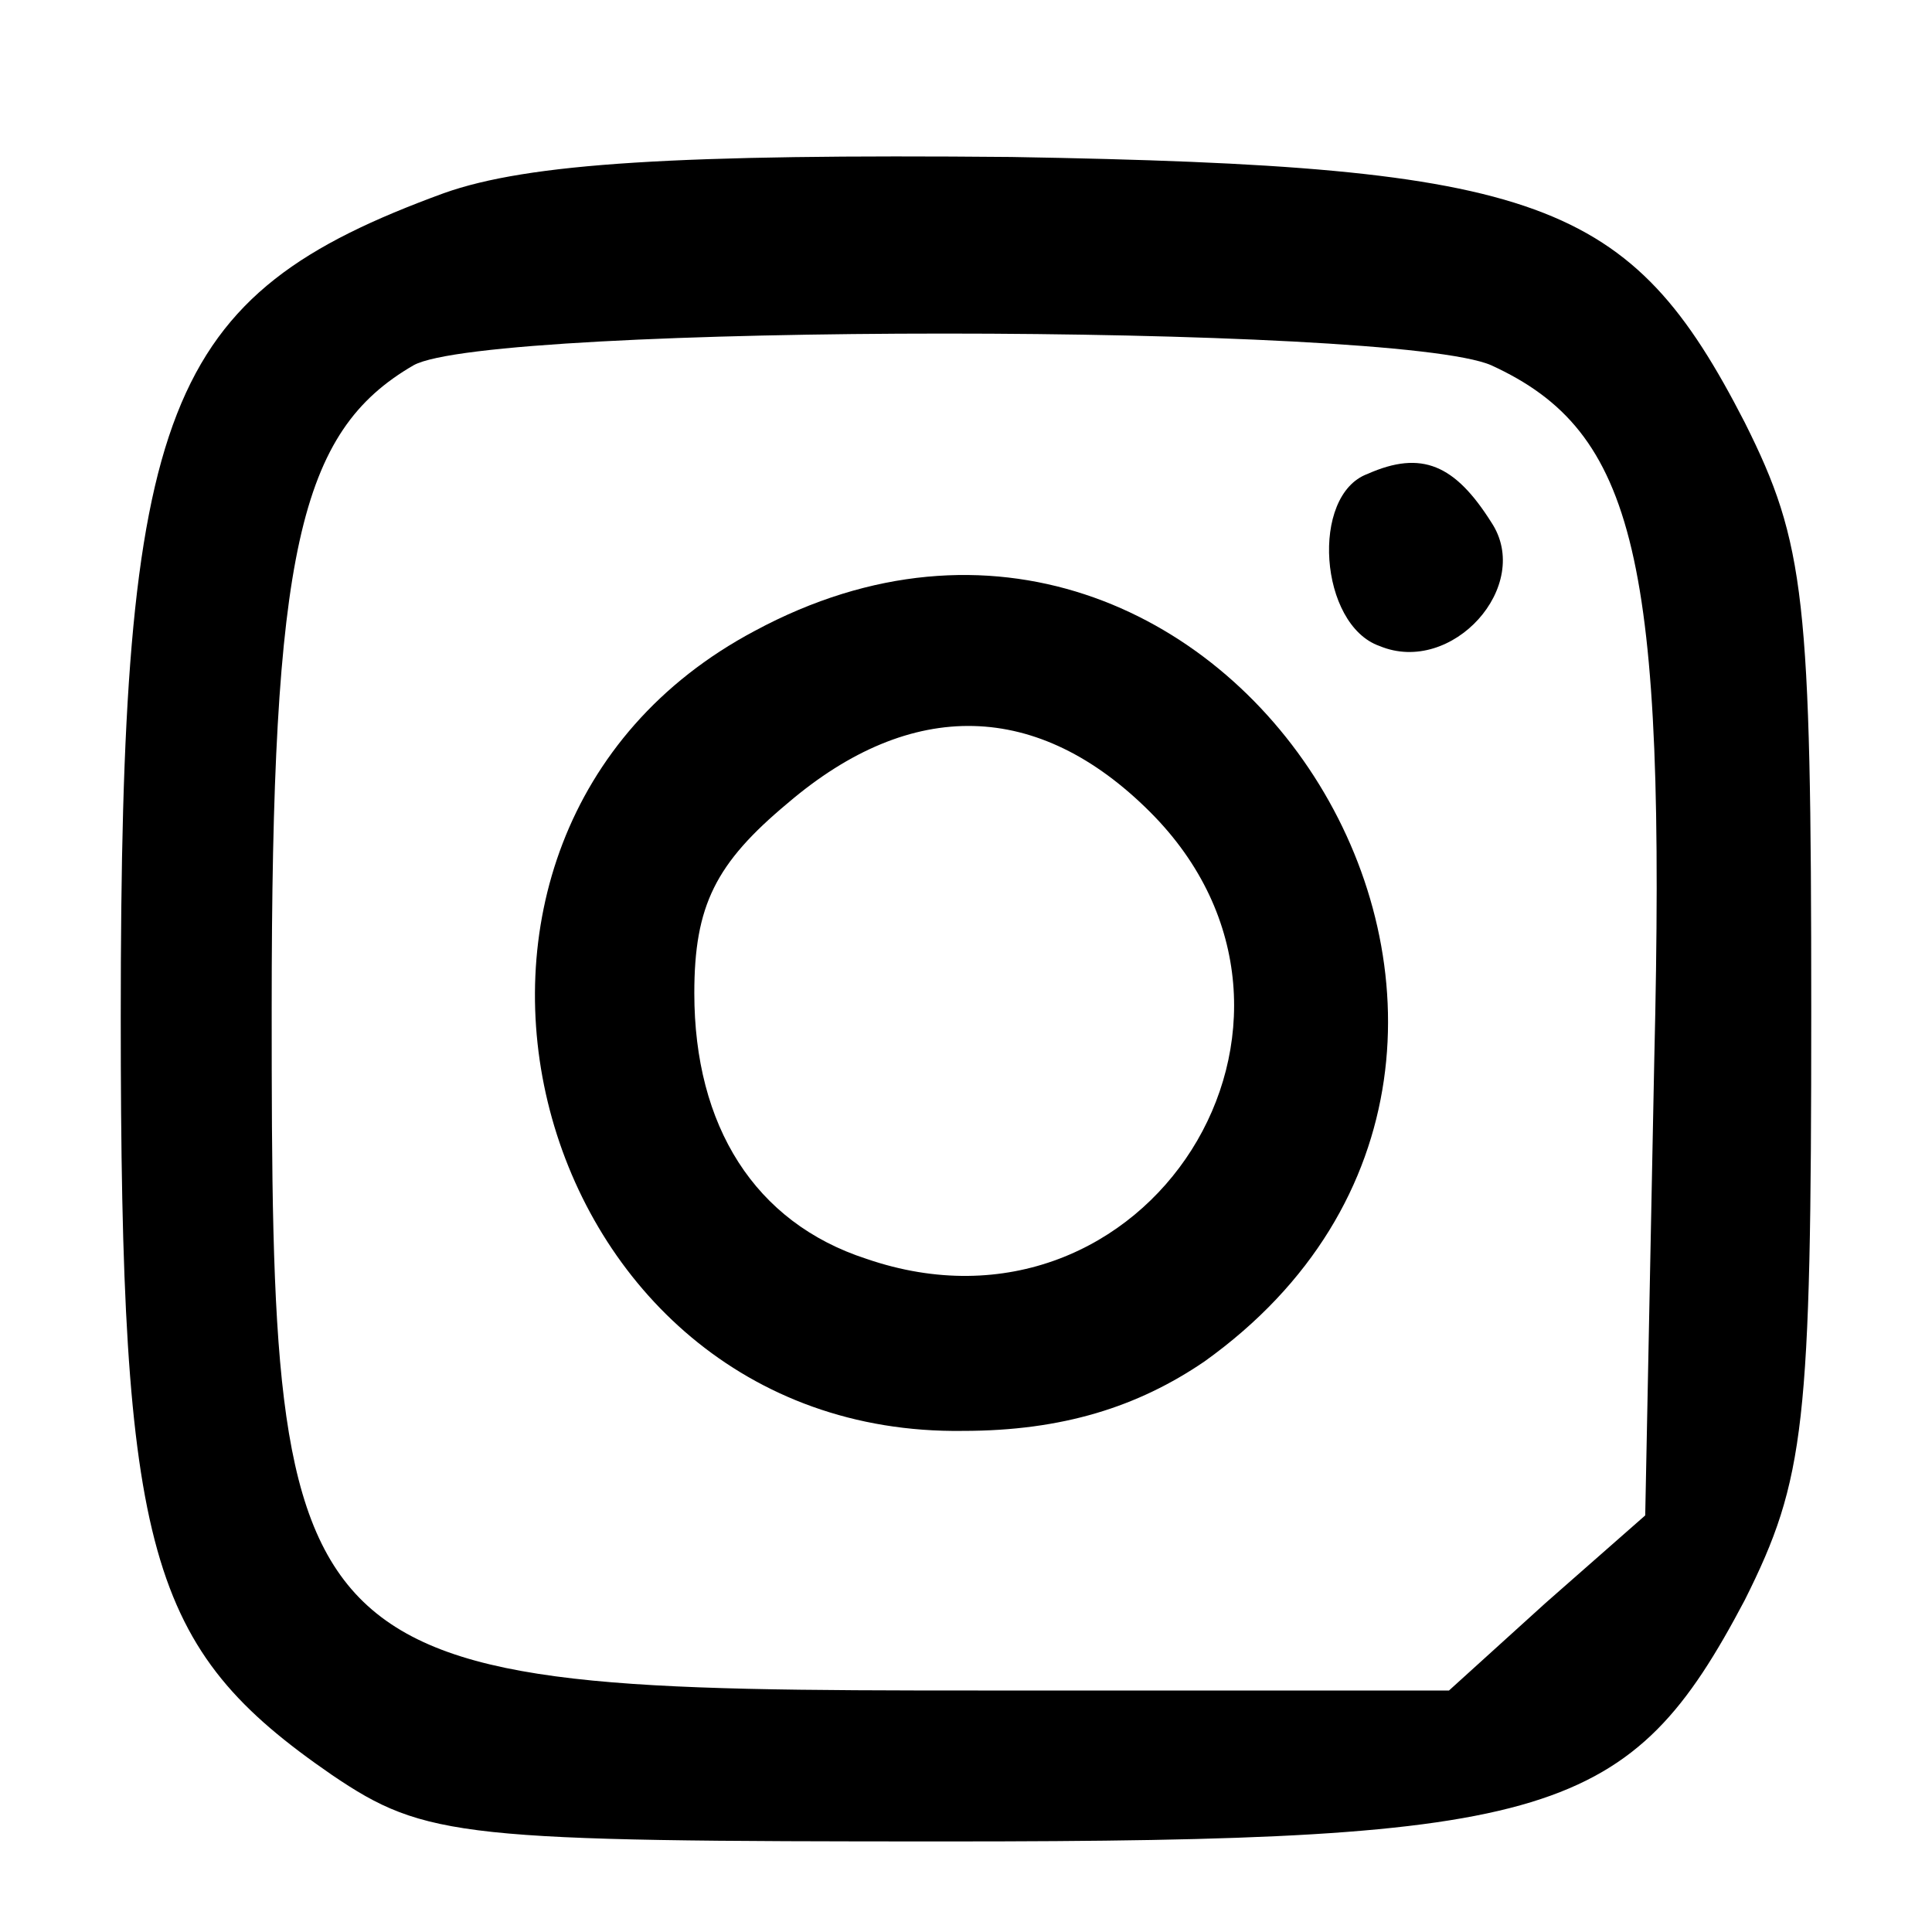 <?xml version="1.0" standalone="no"?>
<!DOCTYPE svg PUBLIC "-//W3C//DTD SVG 20010904//EN"
 "http://www.w3.org/TR/2001/REC-SVG-20010904/DTD/svg10.dtd">
<svg version="1.0" xmlns="http://www.w3.org/2000/svg"
 width="64pt" height="64pt" viewBox="0 0 64 64"
 preserveAspectRatio="xMidYMid meet">

<g transform="translate(0,64) scale(0.1,-0.1)"
fill="#000000" stroke="none">
<path d="M147 576 c-93 -34 -107 -70 -107 -273 0 -178 9 -209 70 -251 31 -21
43 -22 204 -22 201 0 226 8 264 80 20 40 22 58 22 195 0 137 -2 155 -22 195
-38 74 -67 85 -243 88 -110 1 -160 -2 -188 -12z m347 -57 c48 -22 58 -64 54
-230 l-3 -151 -33 -29 -32 -29 -156 0 c-231 0 -234 3 -234 226 0 151 9 191 47
213 25 14 325 14 357 0z"/>
<path d="M453 483 c-19 -7 -16 -50 4 -57 24 -10 51 20 37 41 -12 19 -23 24
-41 16z"/>
<path d="M250 431 c-128 -68 -76 -267 69 -265 33 0 58 8 80 23 144 103 7 326
-149 242z m131 -60 c69 -69 -1 -180 -94 -148 -37 12 -57 44 -57 88 0 29 7 43
31 63 41 35 83 34 120 -3z"/>
</g>
</svg>
